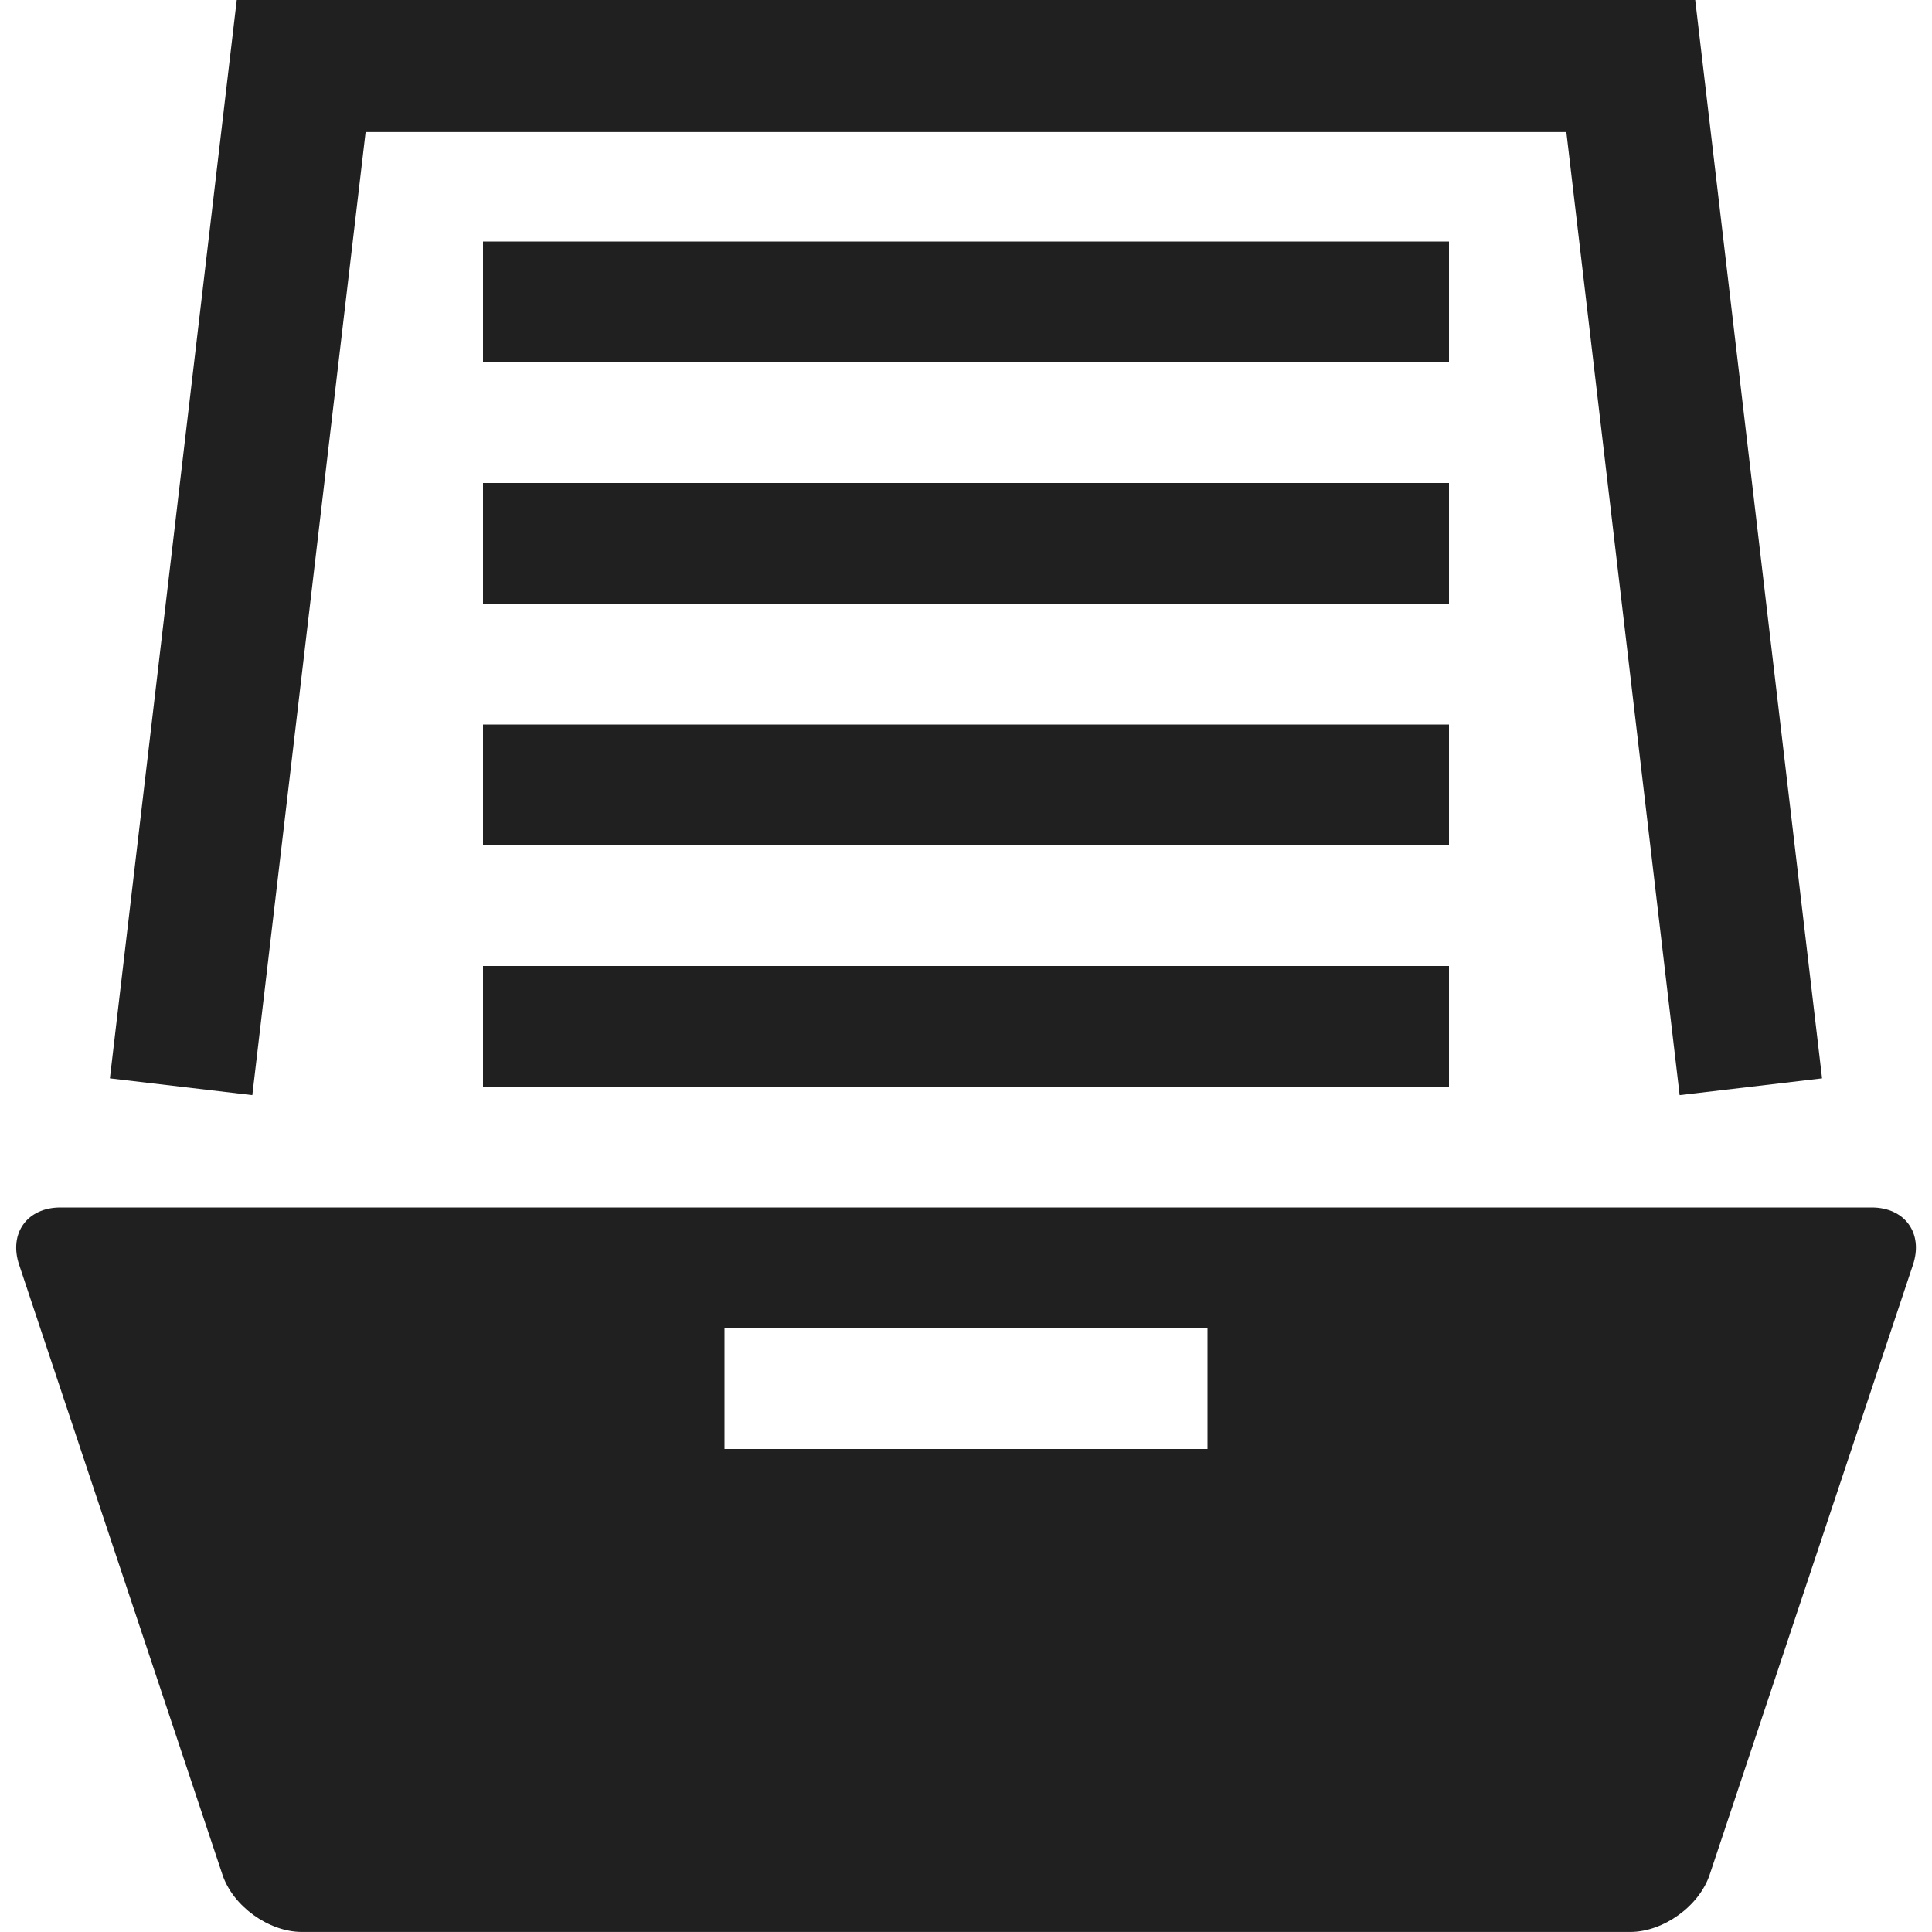 <?xml version="1.0" encoding="utf-8"?>
<!-- Generated by IcoMoon.io -->
<!DOCTYPE svg PUBLIC "-//W3C//DTD SVG 1.1//EN" "http://www.w3.org/Graphics/SVG/1.1/DTD/svg11.dtd">
<svg version="1.1" xmlns="http://www.w3.org/2000/svg" xmlns:xlink="http://www.w3.org/1999/xlink" width="50" height="50" viewBox="0 0 50 50">
	<path d="M43.872 0l3.283 27.908-3.686 0.434-2.932-24.924h-31.075l-2.932 24.924-3.686-0.434 3.283-27.908zM12.5 6.25h25v3.125h-25zM12.5 12.5h25v3.125h-25zM12.5 18.75h25v3.125h-25zM12.5 25h25v3.125h-25zM48.438 31.25h-46.875c-0.859 0-1.34 0.667-1.068 1.482l5.262 15.785c0.272 0.815 1.197 1.482 2.057 1.482h34.375c0.859 0 1.785-0.667 2.057-1.482l5.262-15.785c0.272-0.815-0.209-1.482-1.068-1.482zM31.25 37.5h-12.5v-3.125h12.5v3.125z" fill="#202020" />
</svg>
